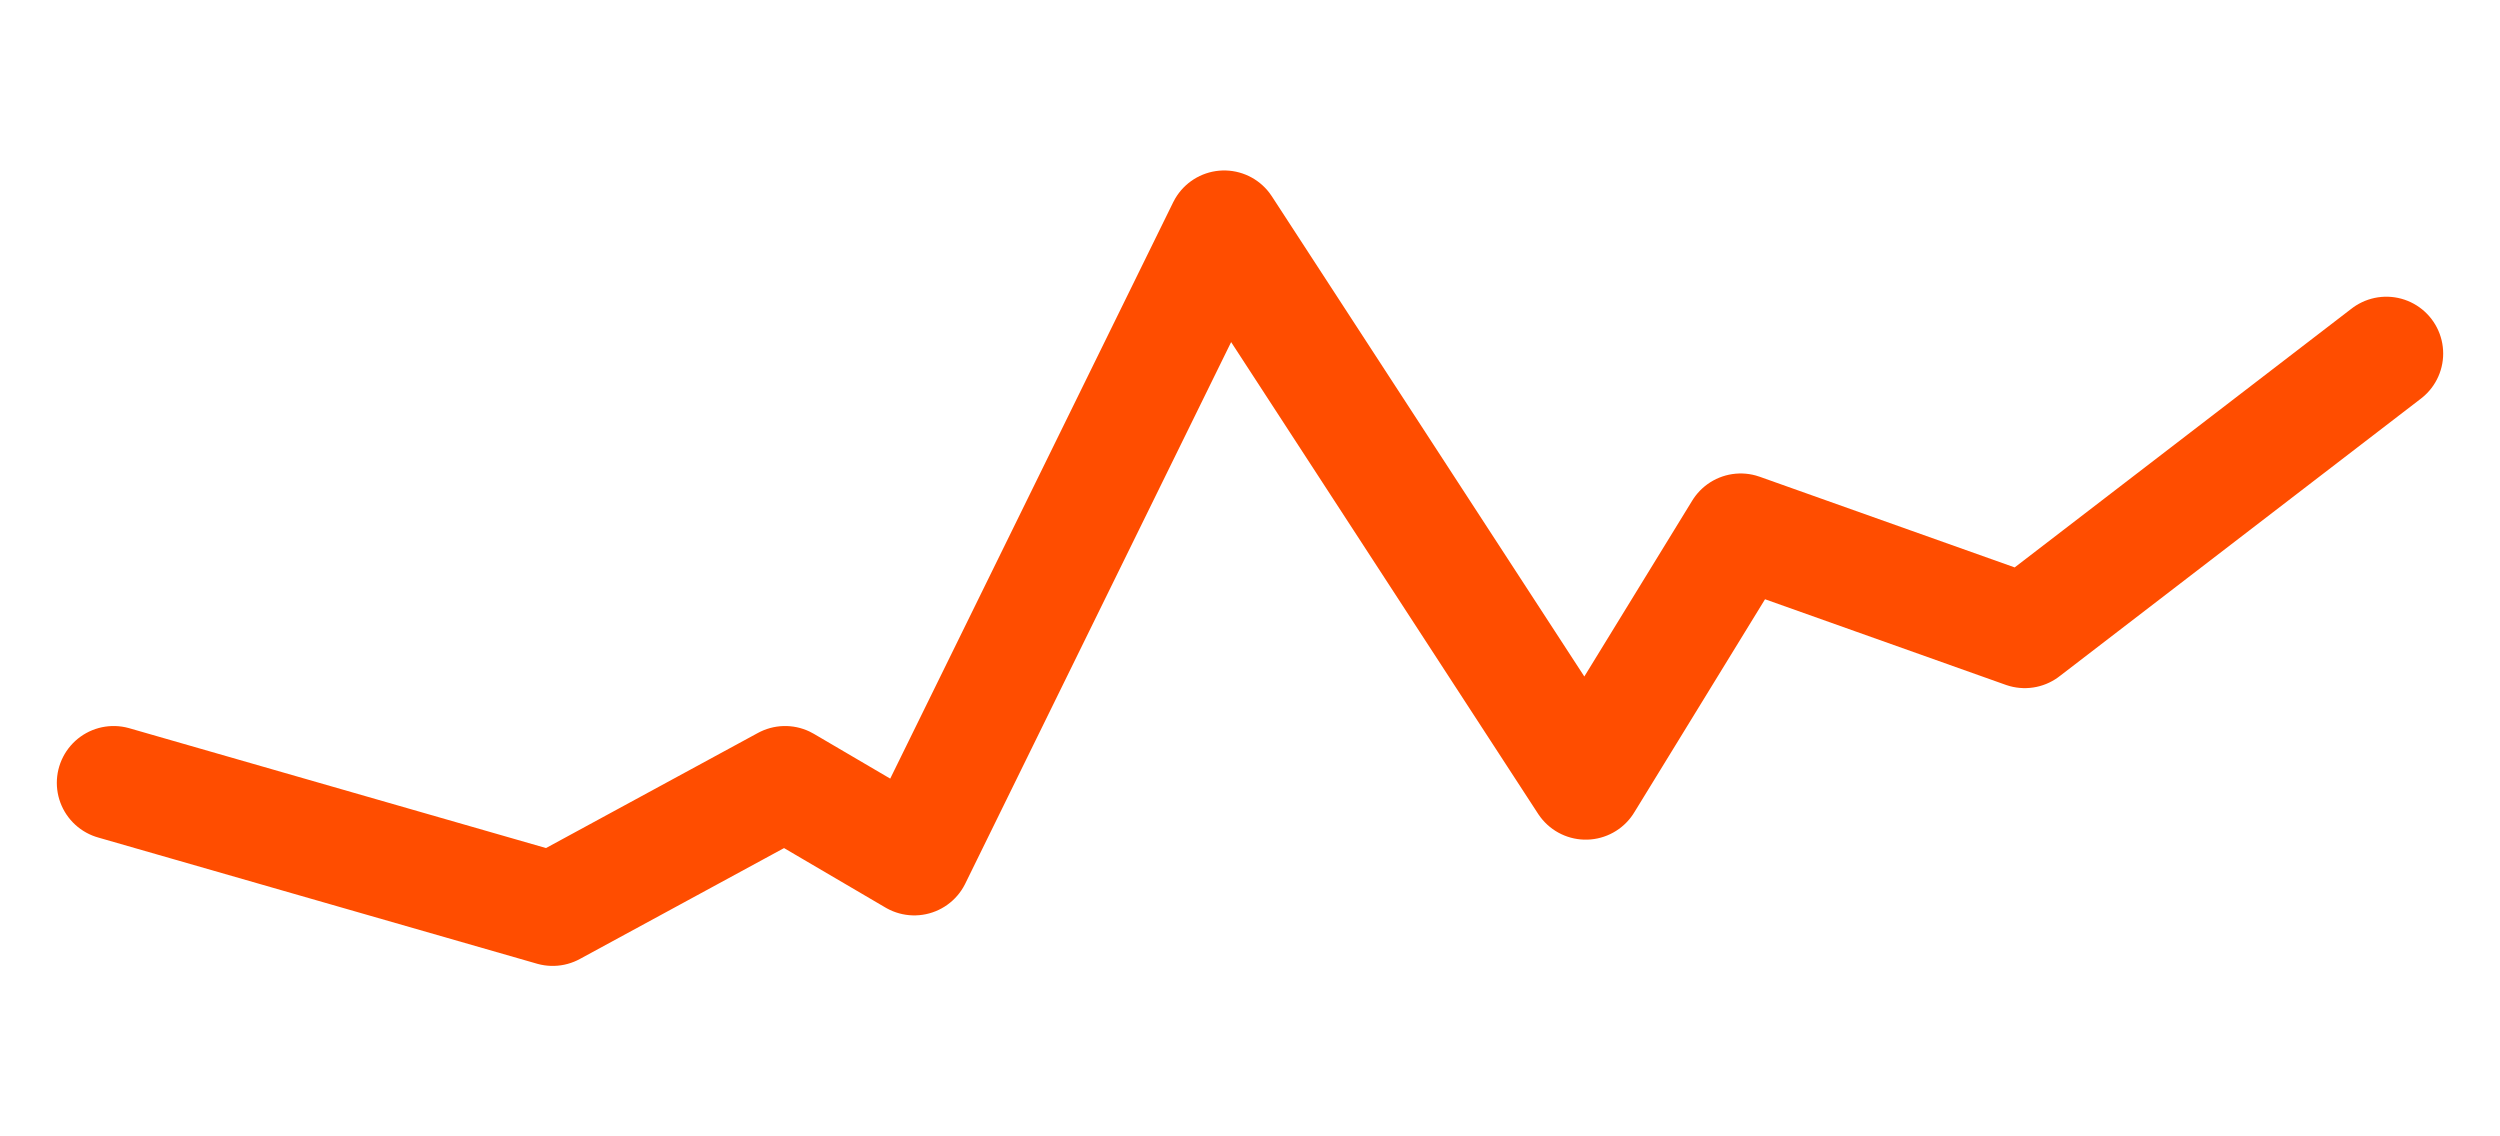 <svg width="44" height="20" viewBox="0 0 44 20" fill="none" xmlns="http://www.w3.org/2000/svg">
<path d="M2 13.778L9.727 16L13.818 13.778L16.091 15.111L21.546 4L27.909 13.778L30.636 9.333L35.636 11.111L42 6.222" stroke="#FF4D00" stroke-width="2" stroke-linecap="round" stroke-linejoin="round"/>
</svg>
